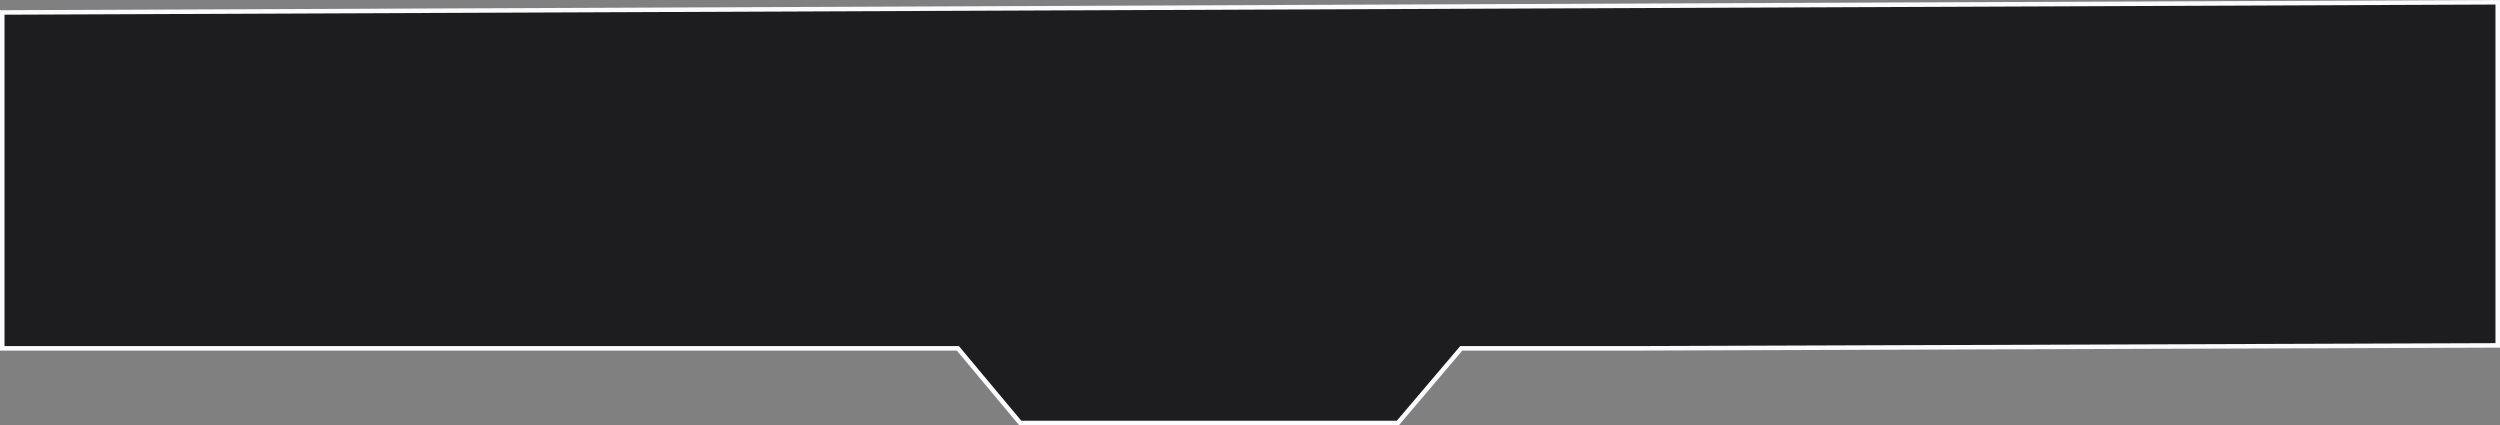 <svg xmlns="http://www.w3.org/2000/svg" width="1107.336" height="188.374" viewBox="0 0 1107.336 188.374">
  <rect x="0" y="0" width="1107.336" height="188.374" fill="#808080" stroke="none"/>
  <path id="NavigationZU" d="M-328.545,9.517H94.722L122.368,42.6H289.6L317.7,9.517h78.406l380.682-1.3V-143.768l-1105.336,4.514Z" transform="translate(329.545 144.772)" fill="#1d1d1f" stroke="#fbfbfd" stroke-width="2"/>
</svg>
